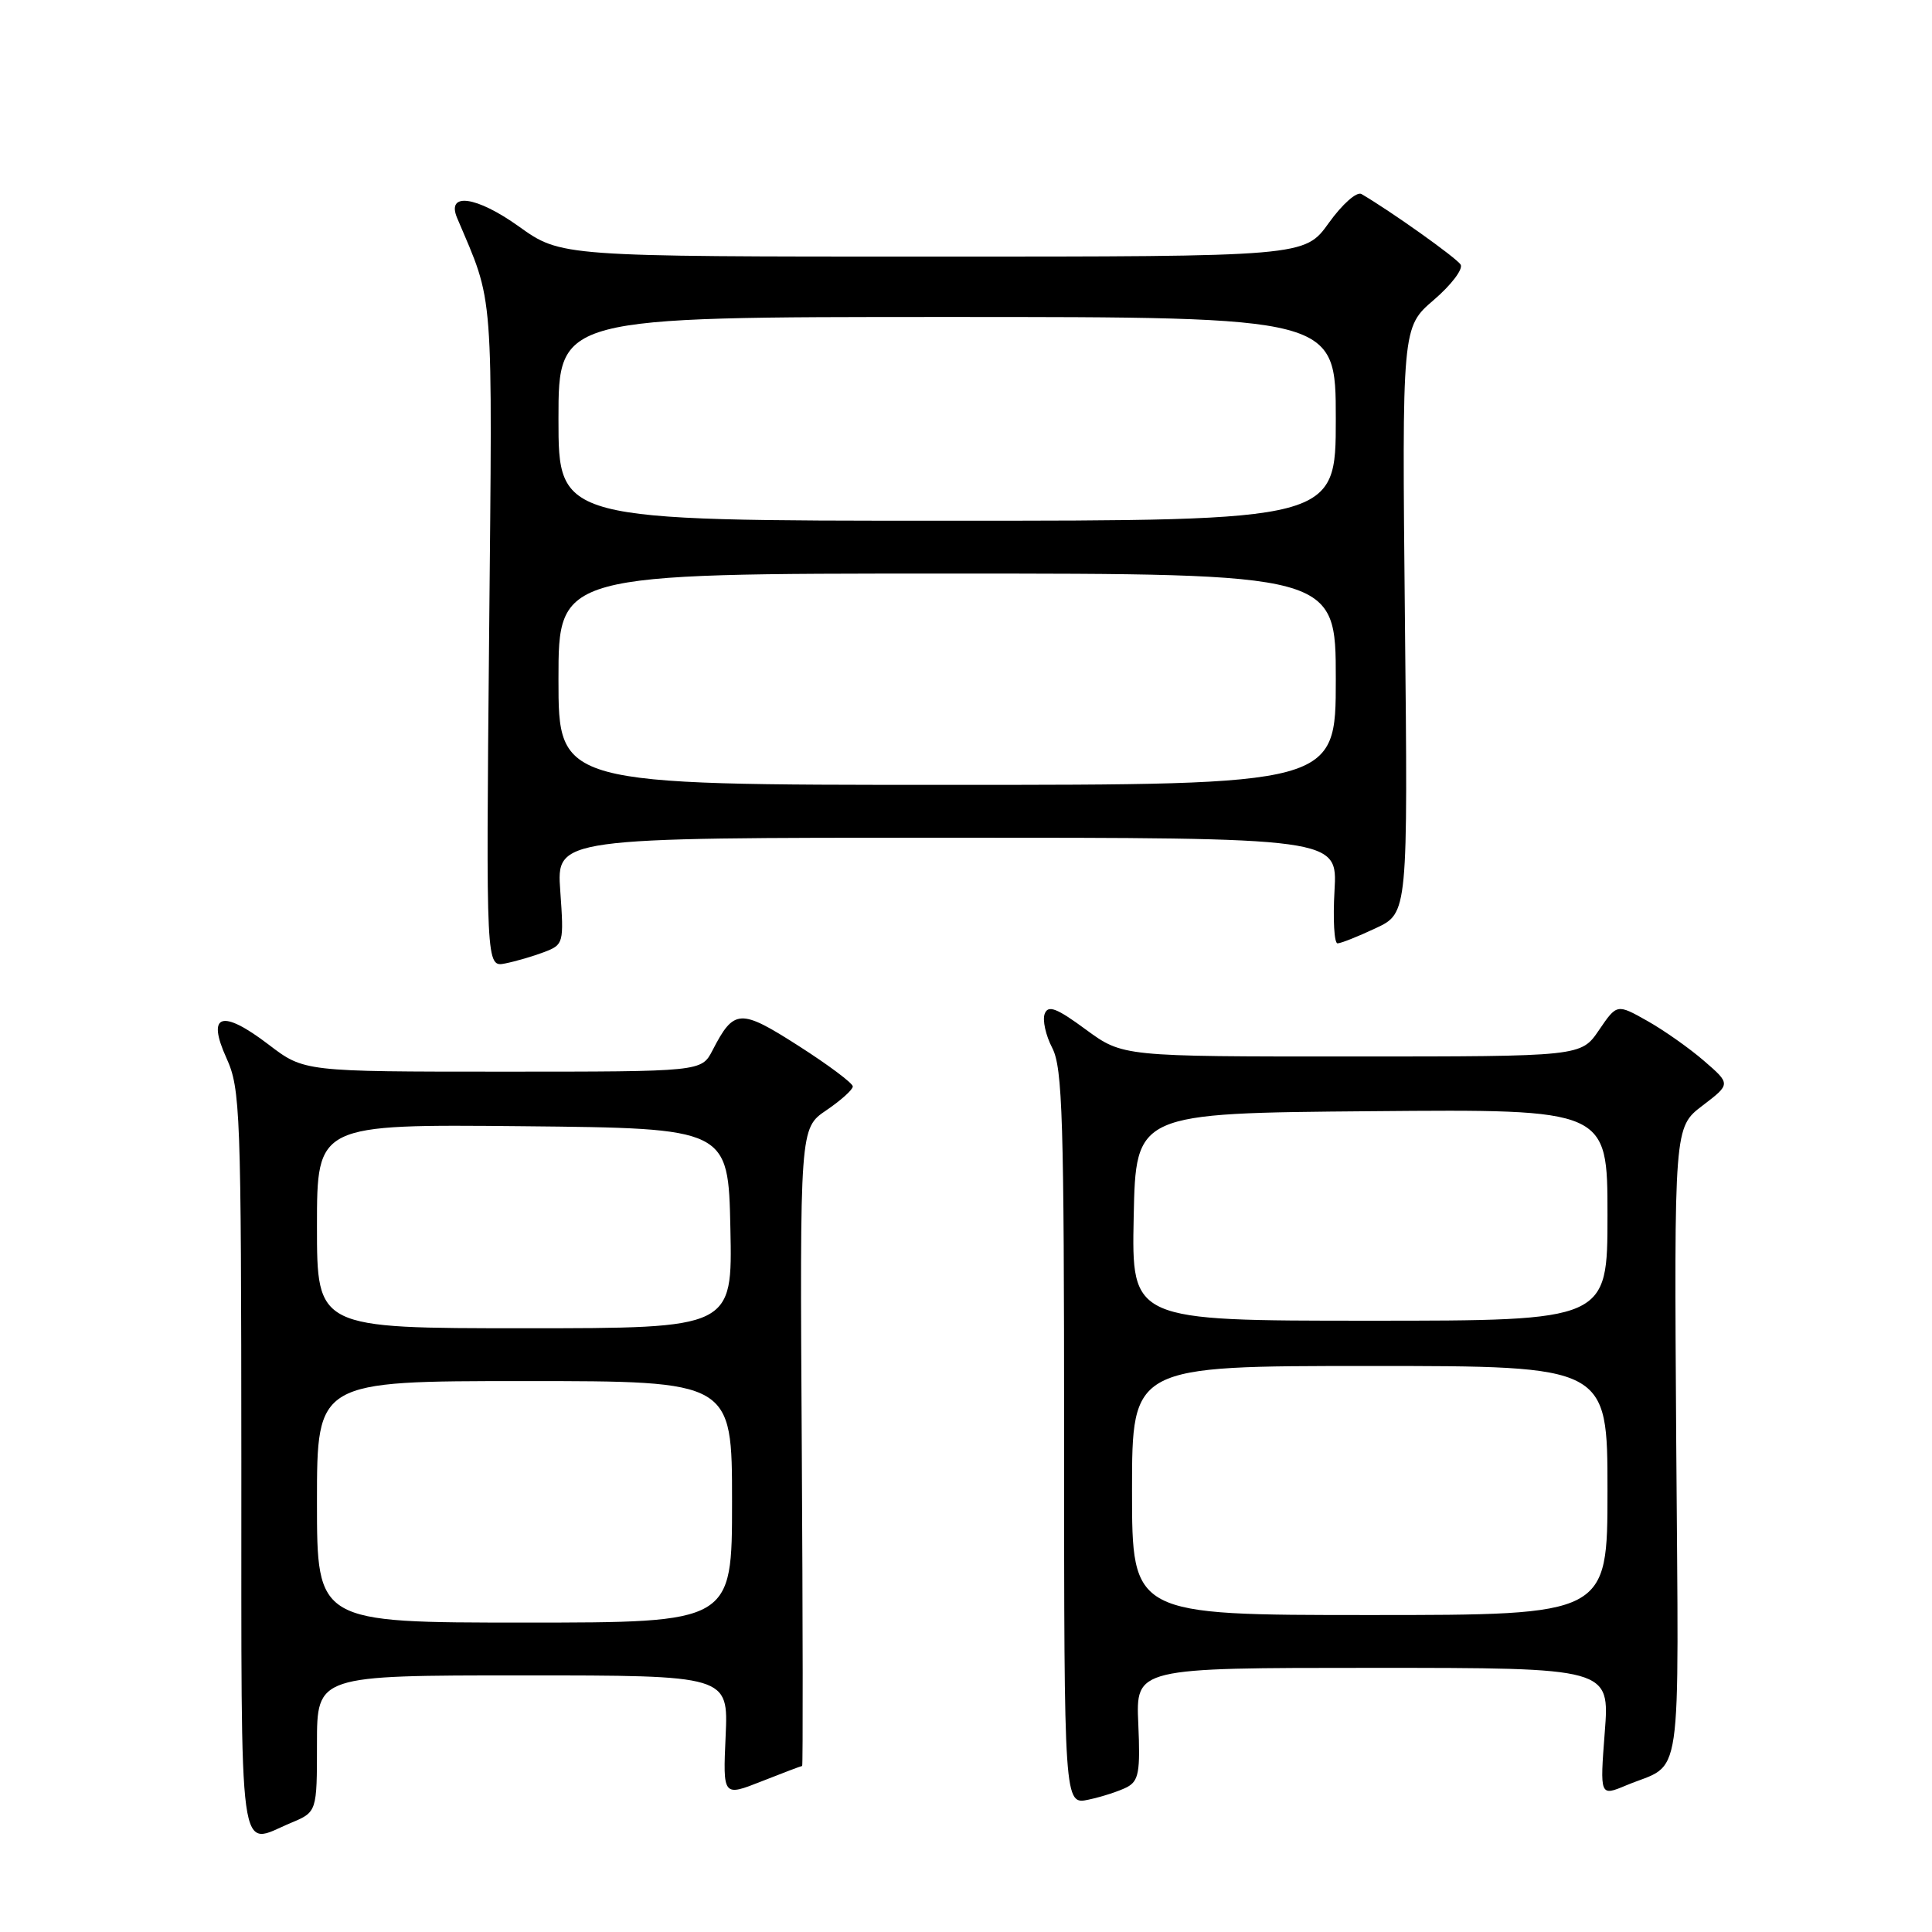 <?xml version="1.0" encoding="UTF-8" standalone="no"?>
<!DOCTYPE svg PUBLIC "-//W3C//DTD SVG 1.1//EN" "http://www.w3.org/Graphics/SVG/1.1/DTD/svg11.dtd" >
<svg xmlns="http://www.w3.org/2000/svg" xmlns:xlink="http://www.w3.org/1999/xlink" version="1.1" viewBox="0 0 256 256">
 <g >
 <path fill="currentColor"
d=" M 38.53 241.55 C 42.00 240.10 42.00 240.10 42.00 231.05 C 42.00 222.00 42.00 222.00 69.26 222.00 C 96.51 222.00 96.51 222.00 96.15 230.03 C 95.79 238.06 95.79 238.06 100.93 236.03 C 103.76 234.91 106.17 234.00 106.29 234.00 C 106.40 234.00 106.38 214.99 106.24 191.75 C 105.98 149.50 105.98 149.50 109.49 147.12 C 111.42 145.81 113.00 144.39 113.00 143.96 C 113.00 143.53 109.78 141.12 105.84 138.60 C 98.06 133.62 97.26 133.66 94.41 139.18 C 92.95 142.00 92.95 142.00 66.62 142.00 C 40.29 142.00 40.29 142.00 35.59 138.41 C 29.39 133.68 27.34 134.33 30.01 140.21 C 31.85 144.27 31.96 147.10 31.98 193.75 C 32.00 248.28 31.48 244.50 38.53 241.55 Z  M 149.33 236.81 C 150.89 235.98 151.11 234.80 150.83 228.42 C 150.50 221.00 150.50 221.00 181.90 221.00 C 213.30 221.00 213.30 221.00 212.64 229.52 C 211.99 238.03 211.99 238.03 215.48 236.57 C 223.09 233.39 222.43 237.91 222.11 191.28 C 221.83 149.37 221.83 149.37 225.59 146.50 C 229.34 143.64 229.34 143.64 225.79 140.57 C 223.84 138.88 220.44 136.49 218.25 135.26 C 214.25 133.01 214.25 133.01 211.87 136.50 C 209.50 139.99 209.50 139.99 179.13 139.99 C 148.77 140.00 148.77 140.00 143.88 136.42 C 140.00 133.56 138.88 133.14 138.43 134.33 C 138.11 135.15 138.56 137.19 139.43 138.86 C 140.79 141.50 141.00 148.27 141.00 190.53 C 141.00 239.16 141.00 239.16 144.25 238.46 C 146.04 238.08 148.32 237.33 149.33 236.81 Z  M 72.12 126.15 C 74.68 125.17 74.73 124.98 74.24 118.07 C 73.73 111.00 73.73 111.00 125.48 111.00 C 177.23 111.00 177.23 111.00 176.83 118.00 C 176.61 121.85 176.79 125.00 177.23 125.00 C 177.66 125.00 179.94 124.10 182.29 122.99 C 186.56 120.99 186.56 120.99 186.16 82.17 C 185.77 43.36 185.77 43.36 189.98 39.75 C 192.30 37.76 193.90 35.65 193.54 35.06 C 192.99 34.17 184.26 27.96 180.40 25.71 C 179.78 25.35 177.87 27.04 176.08 29.53 C 172.88 34.00 172.88 34.00 123.60 34.00 C 74.33 34.00 74.33 34.00 68.74 30.00 C 63.12 25.98 59.11 25.43 60.57 28.88 C 65.50 40.53 65.25 37.28 64.81 84.34 C 64.40 128.17 64.40 128.17 66.95 127.66 C 68.35 127.38 70.68 126.70 72.12 126.15 Z  M 42.00 199.00 C 42.00 183.00 42.00 183.00 69.50 183.00 C 97.00 183.00 97.00 183.00 97.00 199.00 C 97.00 215.00 97.00 215.00 69.50 215.00 C 42.00 215.00 42.00 215.00 42.00 199.00 Z  M 42.00 162.48 C 42.00 148.97 42.00 148.97 69.25 149.23 C 96.50 149.50 96.50 149.50 96.78 162.75 C 97.06 176.00 97.06 176.00 69.53 176.00 C 42.00 176.00 42.00 176.00 42.00 162.48 Z  M 150.00 197.50 C 150.00 181.00 150.00 181.00 181.50 181.00 C 213.00 181.00 213.00 181.00 213.00 197.50 C 213.00 214.00 213.00 214.00 181.50 214.00 C 150.00 214.00 150.00 214.00 150.00 197.50 Z  M 150.22 161.25 C 150.50 147.50 150.50 147.50 181.75 147.24 C 213.00 146.97 213.00 146.97 213.00 160.99 C 213.00 175.00 213.00 175.00 181.47 175.00 C 149.94 175.00 149.94 175.00 150.22 161.25 Z  M 74.00 90.00 C 74.00 76.00 74.00 76.00 125.50 76.00 C 177.00 76.00 177.00 76.00 177.00 90.00 C 177.00 104.00 177.00 104.00 125.50 104.00 C 74.00 104.00 74.00 104.00 74.00 90.00 Z  M 74.00 55.50 C 74.00 42.00 74.00 42.00 125.50 42.00 C 177.00 42.00 177.00 42.00 177.00 55.50 C 177.00 69.00 177.00 69.00 125.50 69.00 C 74.00 69.00 74.00 69.00 74.00 55.50 Z "/>
</g>
</svg>